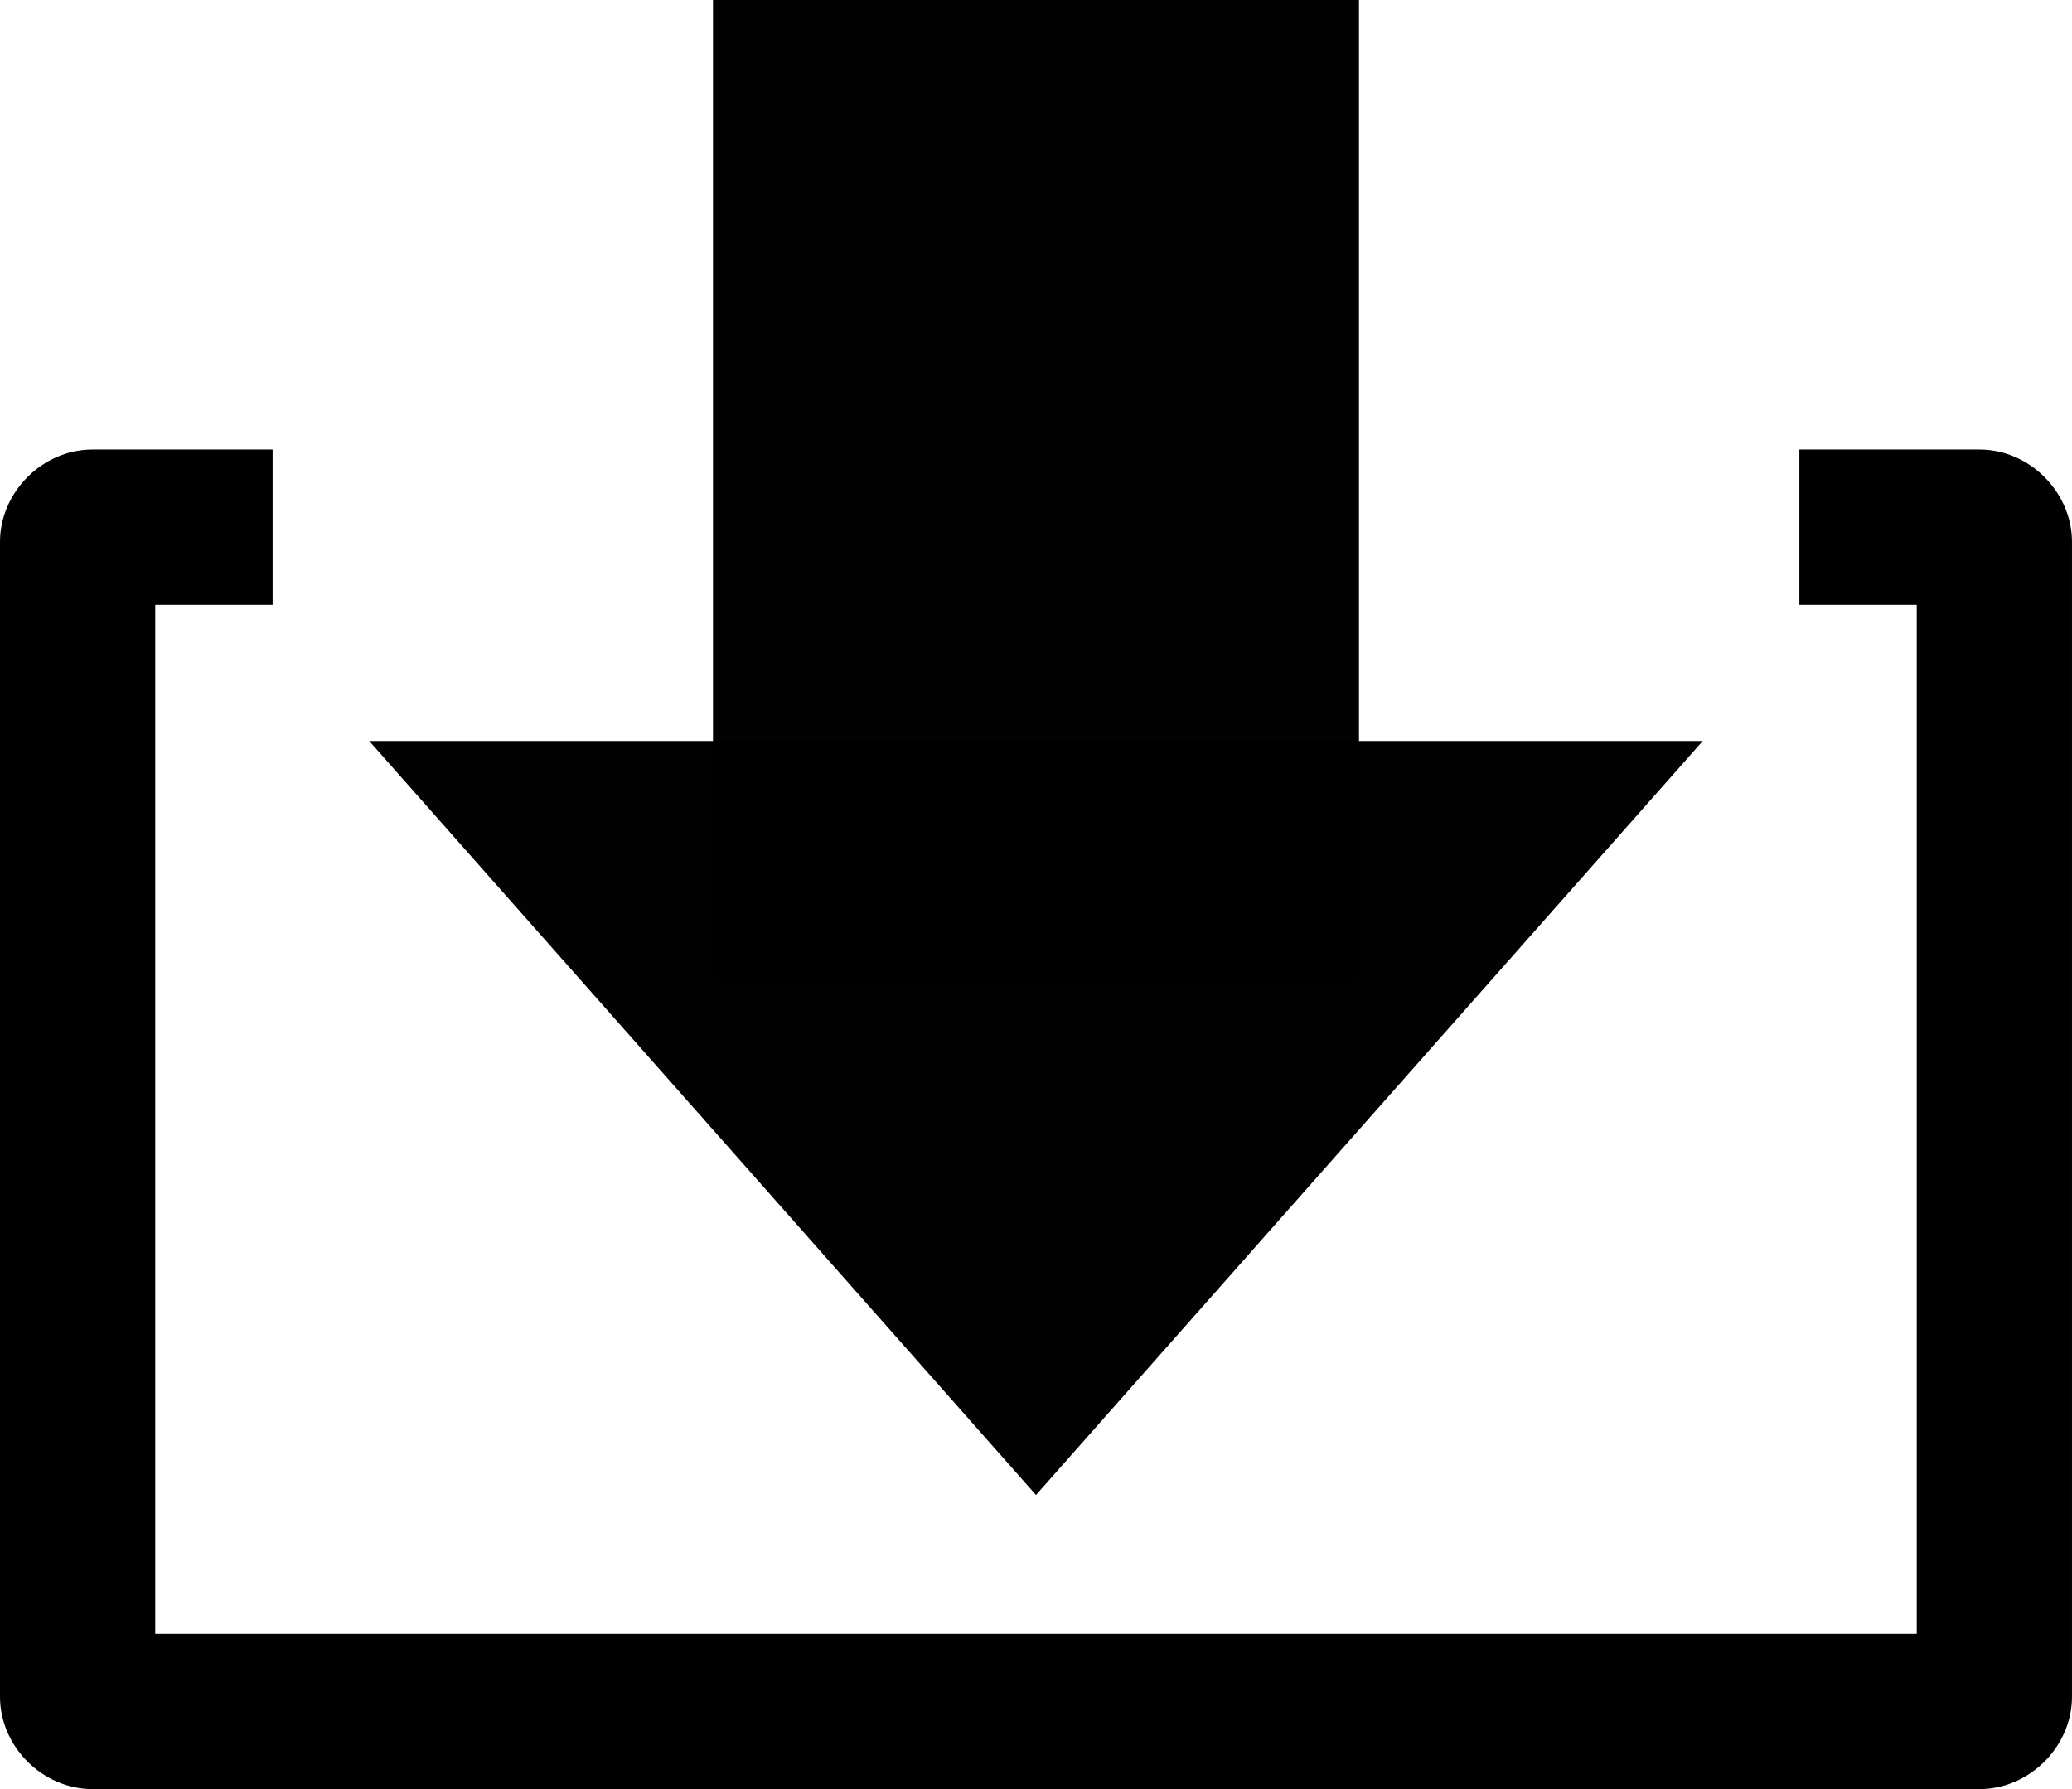 <?xml version="1.0" encoding="UTF-8" standalone="no"?>
<!-- Created with Inkscape (http://www.inkscape.org/) -->

<svg
   xmlns:dc="http://purl.org/dc/elements/1.1/"
   xmlns:cc="http://creativecommons.org/ns#"
   xmlns:rdf="http://www.w3.org/1999/02/22-rdf-syntax-ns#"
   xmlns:svg="http://www.w3.org/2000/svg"
   xmlns="http://www.w3.org/2000/svg"
   xmlns:sodipodi="http://sodipodi.sourceforge.net/DTD/sodipodi-0.dtd"
   xmlns:inkscape="http://www.inkscape.org/namespaces/inkscape"
   width="133.453mm"
   height="115.256mm"
   viewBox="0 0 133.453 115.256"
   version="1.1"
   id="svg8"
   inkscape:version="0.92+devel unknown"
   sodipodi:docname="download.svg">
  <defs
     id="defs2" />
  <sodipodi:namedview
     id="base"
     pagecolor="#ffffff"
     bordercolor="#666666"
     borderopacity="1.0"
     inkscape:pageopacity="0.0"
     inkscape:pageshadow="2"
     inkscape:zoom="0.35"
     inkscape:cx="-312.59126"
     inkscape:cy="271.11593"
     inkscape:document-units="mm"
     inkscape:current-layer="layer1"
     inkscape:document-rotation="0"
     showgrid="false"
     inkscape:window-width="1366"
     inkscape:window-height="731"
     inkscape:window-x="0"
     inkscape:window-y="0"
     inkscape:window-maximized="1" />
  <g
     inkscape:label="Layer 1"
     inkscape:groupmode="layer"
     id="layer1"
     transform="translate(-33.948,-105.31)">
    <path
       style="color:#000000;font-style:normal;font-variant:normal;font-weight:normal;font-stretch:normal;font-size:medium;line-height:normal;font-family:sans-serif;font-variant-ligatures:normal;font-variant-position:normal;font-variant-caps:normal;font-variant-numeric:normal;font-variant-alternates:normal;font-variant-east-asian:normal;font-feature-settings:normal;text-indent:0;text-align:start;text-decoration:none;text-decoration-line:none;text-decoration-style:solid;text-decoration-color:#000000;letter-spacing:normal;word-spacing:normal;text-transform:none;writing-mode:lr-tb;direction:ltr;text-orientation:mixed;dominant-baseline:auto;baseline-shift:baseline;text-anchor:start;white-space:normal;shape-padding:0;clip-rule:nonzero;display:inline;overflow:visible;visibility:visible;isolation:auto;mix-blend-mode:normal;color-interpolation:sRGB;color-interpolation-filters:linearRGB;solid-color:#000000;solid-opacity:1;vector-effect:none;fill:#000000;fill-opacity:1;fill-rule:nonzero;stroke:none;stroke-width:10;stroke-linecap:butt;stroke-linejoin:miter;stroke-miterlimit:4;stroke-dasharray:none;stroke-dashoffset:0;stroke-opacity:1;color-rendering:auto;image-rendering:auto;shape-rendering:auto;text-rendering:auto;enable-background:accumulate"
       d="m 39.901,134.269 c -3.211,0 -5.953,2.742 -5.953,5.953 v 74.393 c 0,3.211 2.742,5.951 5.953,5.951 H 161.447 c 3.211,0 5.953,-2.74 5.953,-5.951 v -74.393 c 0,-3.211 -2.742,-5.953 -5.953,-5.953 h -11.605 v 10 h 7.559 v 66.297 H 43.947 v -66.297 h 7.559 v -10 z"
       id="path4785"
       inkscape:connector-curvature="0" />
    <path
       style="opacity:0.99;fill:#000000;stroke:none;stroke-width:7.818;stroke-miterlimit:4;stroke-dasharray:none;stroke-opacity:1"
       d="m 79.87,105.31 h 41.607 v 63.323 H 79.87 Z"
       id="rect4802" />
    <path
       transform="matrix(1,0,0,0.653,2.0164826e-6,65.37)"
       style="opacity:0.99;fill:#000000;stroke:none;stroke-width:10;stroke-miterlimit:4;stroke-dasharray:none;stroke-opacity:1"
       inkscape:transform-center-x="-1.5207589e-06"
       inkscape:transform-center-y="8.1012503"
       d="M 143.618,134.269 100.674,208.65 57.73,134.269 Z"
       id="path4804" />
  </g>
</svg>
